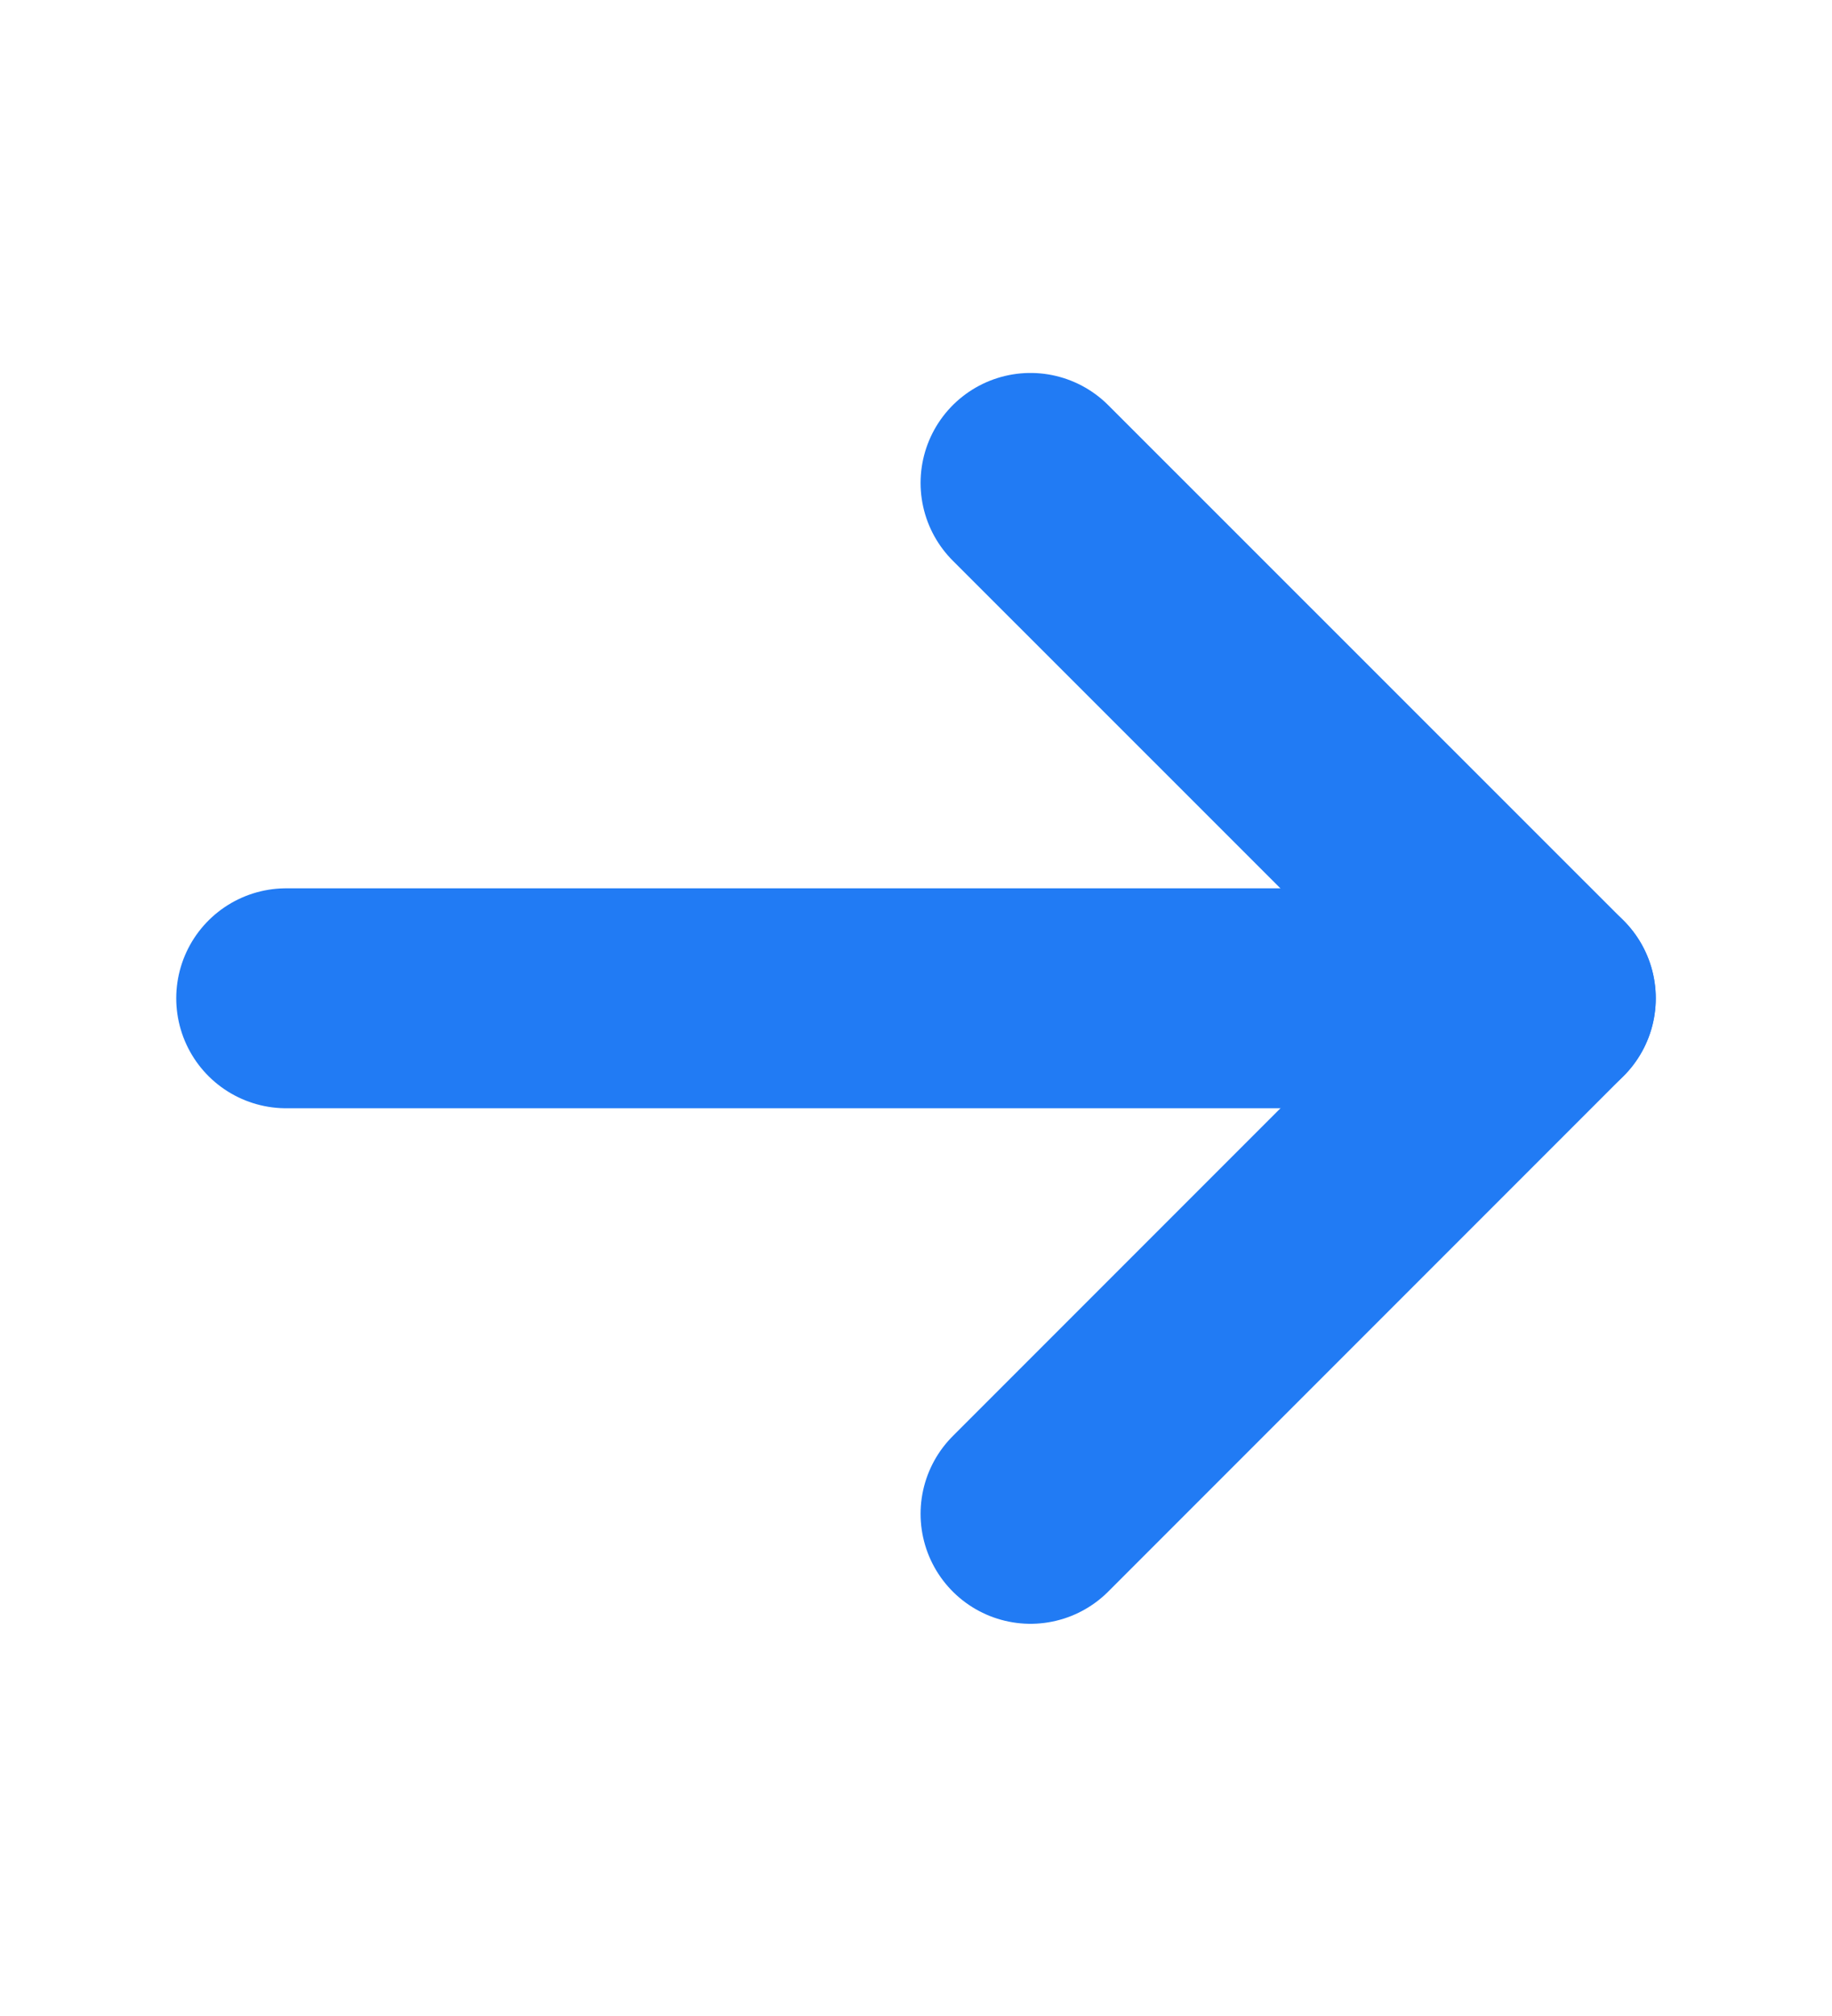 <svg width="10" height="11" viewBox="0 0 10 11" fill="none" xmlns="http://www.w3.org/2000/svg">
<path d="M1.562 5.447H8.438" stroke="#217BF4" stroke-width="1.2" stroke-linecap="round" stroke-linejoin="round"/>
<path d="M5.625 2.635L8.438 5.447L5.625 8.26" stroke="#217BF4" stroke-width="1.2" stroke-linecap="round" stroke-linejoin="round"/>
</svg>
